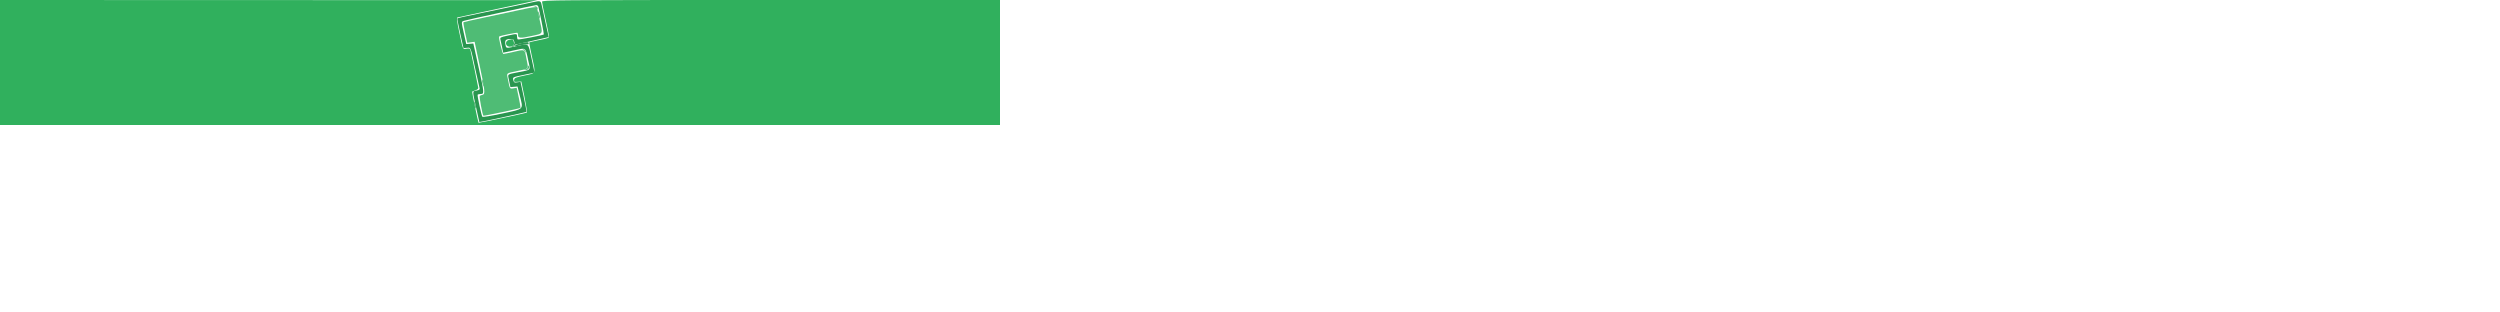 <svg id="svg" version="1.1" width="1000" height="125" xmlns="http://www.w3.org/2000/svg" xmlns:xlink="http://www.w3.org/1999/xlink" style="display: block;"><g id="svgg"><path id="path0" d="M213.200 0.862 C 212.210 1.069,208.520 1.858,205.000 2.615 C 201.480 3.372,195.111 4.708,190.846 5.584 C 186.581 6.459,183.022 7.245,182.937 7.330 C 182.852 7.414,183.372 10.128,184.091 13.360 L 185.400 19.236 186.767 19.118 C 188.379 18.979,188.147 18.379,190.211 28.000 C 190.990 31.630,191.720 34.905,191.834 35.278 C 191.992 35.799,191.710 36.018,190.620 36.223 C 188.902 36.545,188.912 36.121,190.466 43.105 L 191.736 48.811 193.168 48.559 C 195.743 48.107,210.450 44.883,210.592 44.740 C 210.668 44.663,210.161 41.929,209.466 38.664 L 208.202 32.727 206.902 32.938 C 205.771 33.122,205.570 33.021,205.353 32.156 C 205.023 30.841,204.872 30.919,209.650 29.920 L 213.826 29.046 212.663 23.623 C 211.235 16.967,211.664 17.369,207.055 18.368 C 202.200 19.420,202.484 19.455,202.165 17.756 C 201.852 16.088,202.311 15.616,204.250 15.606 C 205.307 15.601,205.535 15.776,205.729 16.744 L 205.957 17.887 211.855 16.568 C 215.099 15.842,218.143 15.150,218.621 15.030 L 219.490 14.812 218.386 9.906 C 217.779 7.208,217.071 3.965,216.813 2.700 C 216.299 0.182,216.343 0.205,213.200 0.862 M215.341 2.700 C 215.833 4.467,217.656 13.675,217.536 13.780 C 217.164 14.103,207.471 15.967,207.160 15.775 C 206.962 15.653,206.800 15.113,206.800 14.576 C 206.800 13.416,206.844 13.420,202.983 14.268 C 200.236 14.872,199.964 15.016,200.165 15.768 C 200.288 16.226,200.589 17.608,200.834 18.840 L 201.281 21.080 205.540 20.161 C 210.565 19.075,210.141 18.808,211.208 23.737 C 212.220 28.415,212.651 27.809,207.569 28.840 C 202.563 29.855,203.048 29.416,203.660 32.381 L 204.170 34.847 205.585 34.723 L 207.000 34.600 207.899 38.200 C 209.354 44.022,209.877 43.484,200.884 45.415 C 196.361 46.385,193.071 46.915,192.935 46.694 C 192.532 46.043,190.864 38.220,191.060 37.902 C 191.163 37.736,191.692 37.600,192.236 37.600 C 193.747 37.600,193.723 37.276,191.453 27.000 L 189.332 17.400 187.918 17.511 L 186.504 17.622 185.669 13.911 C 184.462 8.543,184.464 8.682,185.600 8.313 C 186.900 7.891,213.591 2.091,214.473 2.039 C 214.843 2.018,215.234 2.315,215.341 2.700 " stroke="none" fill="#29964f" fill-rule="evenodd"></path><path id="path1" d="M208.400 17.276 C 207.410 17.491,206.346 17.913,206.034 18.213 C 205.570 18.662,205.923 18.654,208.011 18.167 C 209.410 17.840,210.759 17.652,211.010 17.749 C 211.261 17.845,211.467 17.671,211.467 17.362 C 211.467 16.730,210.982 16.716,208.400 17.276 " stroke="none" fill="#2d9953" fill-rule="evenodd"></path><path id="path2" d="M205.600 17.704 C 205.600 18.055,205.285 18.424,204.900 18.524 C 204.244 18.696,204.245 18.710,204.913 18.754 C 205.636 18.801,206.306 17.773,205.849 17.316 C 205.712 17.179,205.600 17.353,205.600 17.704 M189.680 41.000 C 189.680 41.440,189.824 42.250,190.000 42.800 C 190.254 43.592,190.320 43.633,190.320 43.000 C 190.320 42.560,190.176 41.750,190.000 41.200 C 189.746 40.408,189.680 40.367,189.680 41.000 " stroke="none" fill="#2d9a53" fill-rule="evenodd"></path><path id="path3" d="M0.000 25.000 L 0.000 50.000 200.000 50.000 L 400.000 50.000 400.000 25.000 L 400.000 0.000 308.400 0.000 C 221.425 0.000,216.800 0.035,216.808 0.700 C 216.813 1.085,217.442 4.190,218.206 7.600 C 218.970 11.010,219.597 14.112,219.598 14.492 C 219.600 15.225,219.541 15.246,214.823 16.212 C 213.185 16.547,211.782 16.884,211.705 16.961 C 211.629 17.038,212.125 19.654,212.808 22.774 C 214.333 29.735,214.546 29.212,209.770 30.214 C 206.264 30.950,205.785 31.153,205.669 31.945 C 205.552 32.755,205.684 32.830,207.035 32.721 L 208.532 32.600 209.789 38.724 C 210.480 42.092,210.908 44.933,210.741 45.037 C 210.337 45.286,191.512 49.256,191.417 49.112 C 191.203 48.788,188.728 36.742,188.852 36.636 C 188.934 36.566,189.540 36.331,190.200 36.113 C 190.860 35.895,191.365 35.466,191.322 35.159 C 191.206 34.324,188.373 20.705,188.154 19.928 C 188.007 19.410,187.658 19.306,186.623 19.474 C 185.038 19.731,185.251 20.218,183.652 12.672 C 182.823 8.764,182.615 7.100,182.940 6.992 C 183.193 6.908,188.620 5.737,195.000 4.390 C 201.380 3.043,208.490 1.519,210.800 1.004 L 215.000 0.068 107.500 0.034 L 0.000 0.000 0.000 25.000 M213.875 2.659 C 214.357 2.764,214.842 3.153,214.952 3.525 C 215.098 4.011,215.131 3.976,215.073 3.400 C 215.018 2.857,214.672 2.579,213.996 2.534 C 213.161 2.480,213.142 2.500,213.875 2.659 M215.280 5.000 C 215.280 5.440,215.424 6.250,215.600 6.800 C 215.854 7.592,215.920 7.633,215.920 7.000 C 215.920 6.560,215.776 5.750,215.600 5.200 C 215.346 4.408,215.280 4.367,215.280 5.000 M203.600 15.956 C 201.558 16.521,202.277 19.066,204.350 18.611 C 205.608 18.335,205.900 17.646,205.357 16.233 C 205.095 15.548,205.082 15.546,203.600 15.956 M209.275 19.848 C 209.647 19.958,210.036 20.443,210.141 20.925 C 210.300 21.658,210.320 21.639,210.266 20.804 C 210.221 20.128,209.943 19.782,209.400 19.727 C 208.824 19.669,208.789 19.702,209.275 19.848 M211.232 26.672 C 211.211 27.245,210.891 27.604,210.300 27.718 L 209.400 27.891 210.313 27.946 C 211.260 28.002,211.827 27.203,211.469 26.313 C 211.356 26.031,211.249 26.192,211.232 26.672 M192.880 32.200 C 192.880 32.640,193.024 33.450,193.200 34.000 C 193.454 34.792,193.520 34.833,193.520 34.200 C 193.520 33.760,193.376 32.950,193.200 32.400 C 192.946 31.608,192.880 31.567,192.880 32.200 " stroke="none" fill="#30b05d" fill-rule="evenodd"></path><path id="path4" d="M207.600 4.054 C 204.630 4.707,198.452 6.025,193.871 6.983 C 189.290 7.941,185.463 8.804,185.366 8.901 C 185.269 8.997,185.579 10.883,186.055 13.092 L 186.919 17.108 188.380 16.912 L 189.842 16.716 191.780 25.809 C 194.021 36.327,194.160 37.705,193.000 37.925 C 192.560 38.009,192.058 38.211,191.885 38.374 C 191.622 38.621,192.983 45.916,193.362 46.295 C 193.516 46.449,207.933 43.400,208.170 43.163 C 208.267 43.066,207.970 41.216,207.510 39.051 L 206.673 35.116 205.354 35.330 C 203.883 35.569,203.947 35.670,203.193 31.868 C 202.632 29.042,202.226 29.413,207.013 28.380 C 211.870 27.332,211.437 27.907,210.603 23.614 C 209.798 19.471,210.164 19.662,205.200 20.800 C 203.330 21.229,201.603 21.584,201.363 21.590 C 200.942 21.600,199.319 14.948,199.659 14.608 C 199.966 14.301,206.794 12.927,206.998 13.132 C 207.109 13.243,207.200 13.669,207.200 14.079 C 207.200 15.298,208.235 15.358,212.630 14.393 C 217.475 13.330,217.205 13.902,215.800 7.678 C 215.250 5.241,214.800 3.147,214.800 3.024 C 214.800 2.608,213.019 2.862,207.600 4.054 " stroke="none" fill="#4fbc75" fill-rule="evenodd"></path></g></svg>